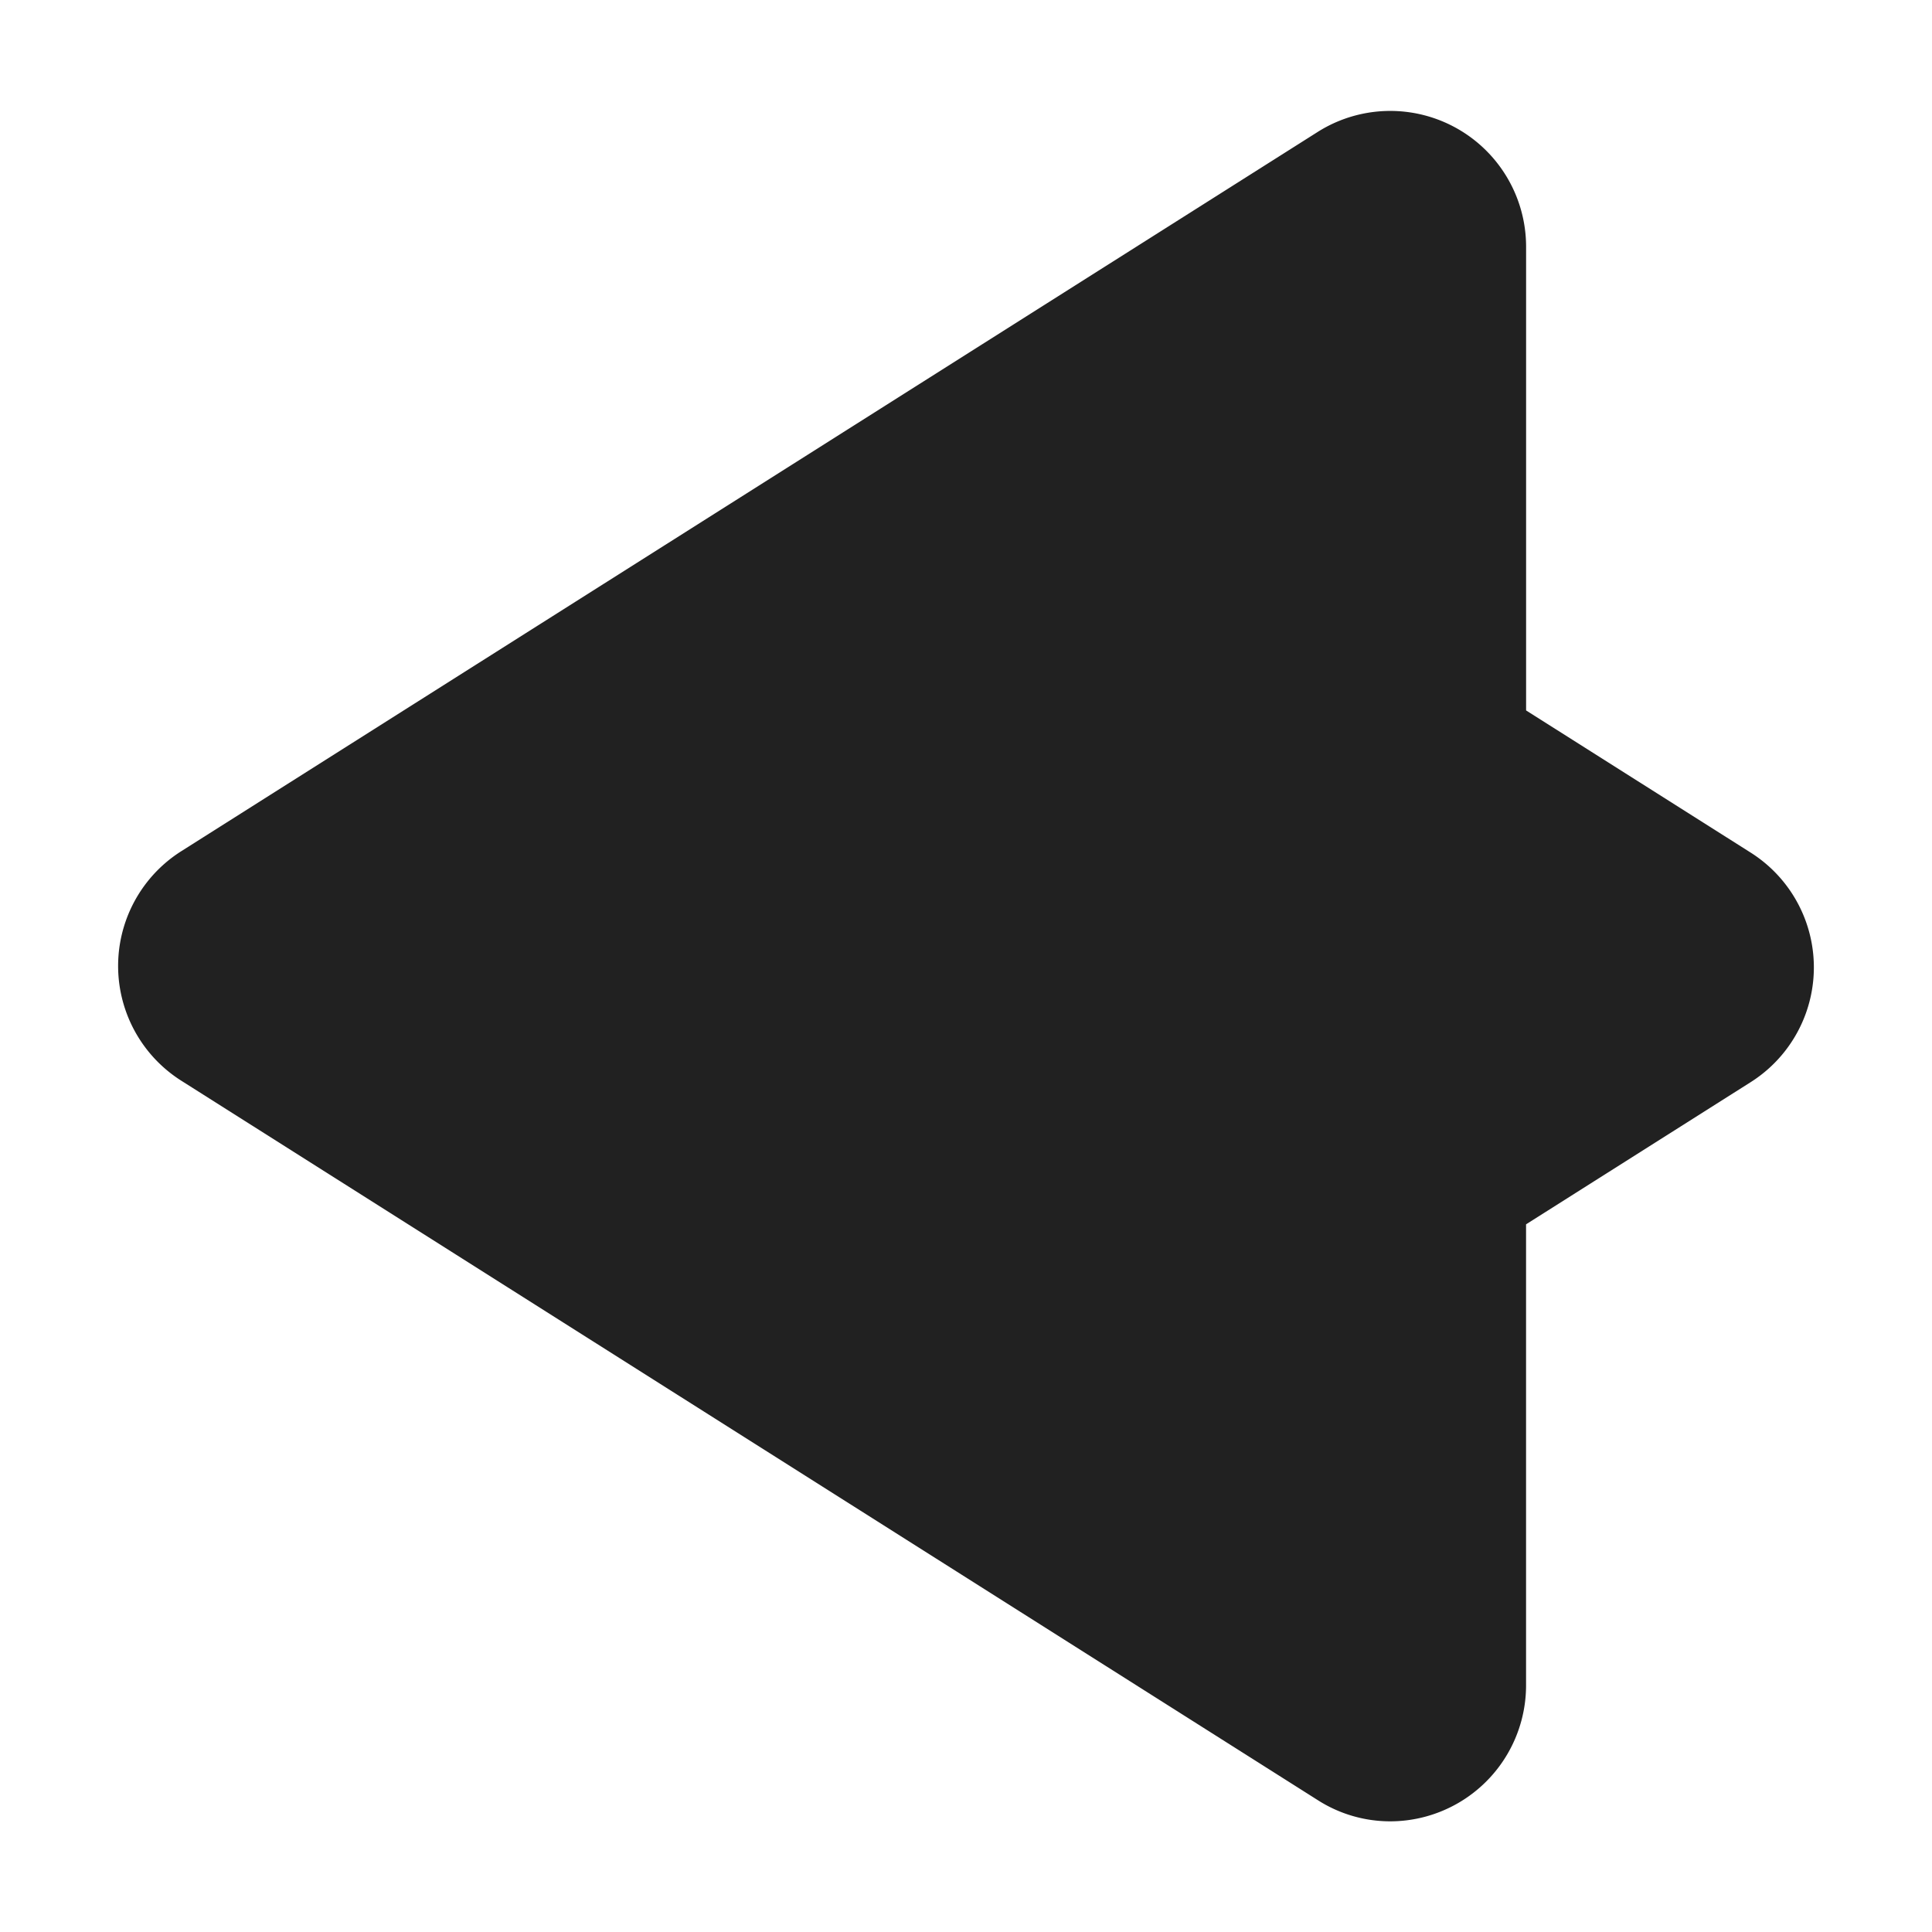 <svg xmlns="http://www.w3.org/2000/svg" xmlns:xlink="http://www.w3.org/1999/xlink" width="96" height="96" viewBox="0 0 96 96"><defs><clipPath id="b"><rect width="96" height="96"/></clipPath></defs><g id="a" clip-path="url(#b)"><path d="M59.6,83.941,3.14,48.2a6.749,6.749,0,0,1,0-11.407L59.6,1.058a6.75,6.75,0,0,1,10.361,5.7V29.8L81.12,36.864a6.75,6.75,0,0,1,0,11.407L69.959,55.335v22.9A6.758,6.758,0,0,1,63.193,85,6.682,6.682,0,0,1,59.6,83.941Z" transform="translate(5.87 5.501)" fill="#212121"/></g></svg>